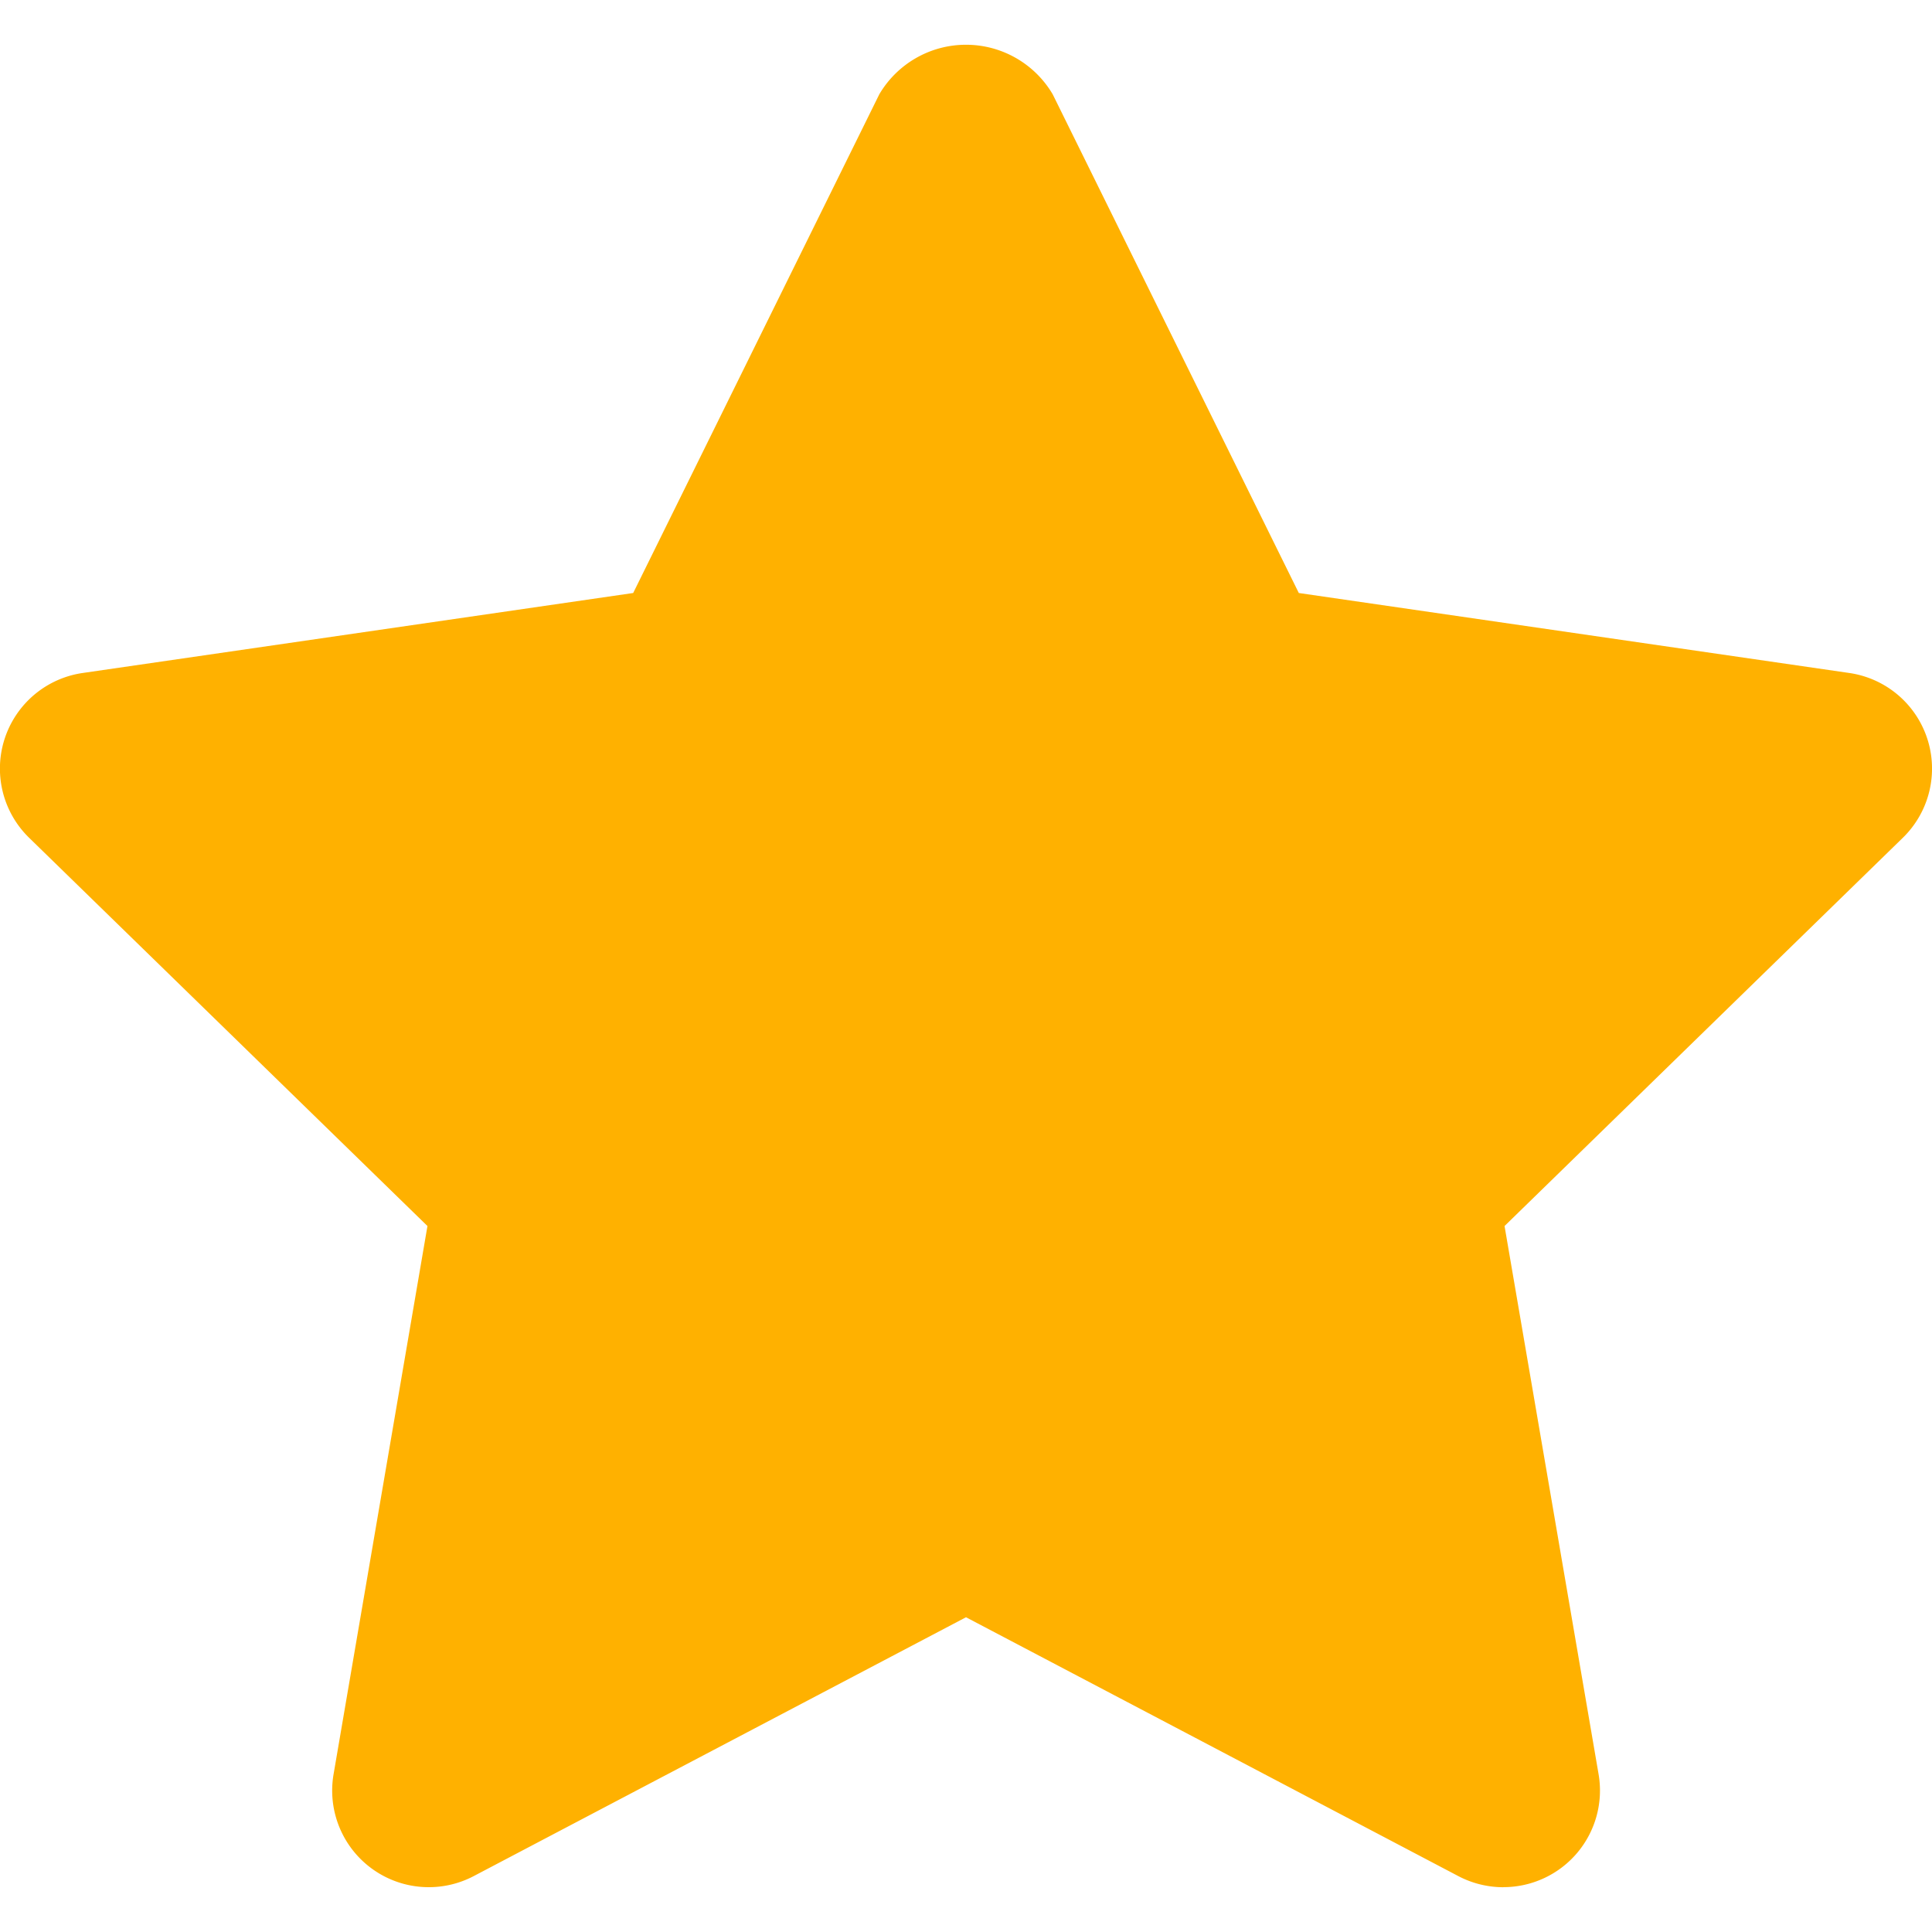 <svg xmlns="http://www.w3.org/2000/svg" width="80" height="80" viewBox="0 0 80 80">
  <g id="_80별" data-name="80별" transform="translate(0)">
    <path id="e1f07707b95b3bdc05e2823cce116daa" d="M64.25,78.779a4.011,4.011,0,0,1-1.861-.459L42,67.6,21.612,78.32a4,4,0,0,1-5.8-4.217L19.7,51.4,3.207,35.325A4,4,0,0,1,5.424,28.5l22.795-3.312L38.412,4.534a4.167,4.167,0,0,1,7.176,0L55.781,25.188,78.575,28.5a4,4,0,0,1,2.217,6.824L64.3,51.4l3.894,22.7a4,4,0,0,1-3.943,4.676Z" transform="translate(-2 -0.633)" fill="#ffb100"/>
    <rect id="사각형_3636" data-name="사각형 3636" width="80" height="80" fill="none"/>
  </g>
</svg>
